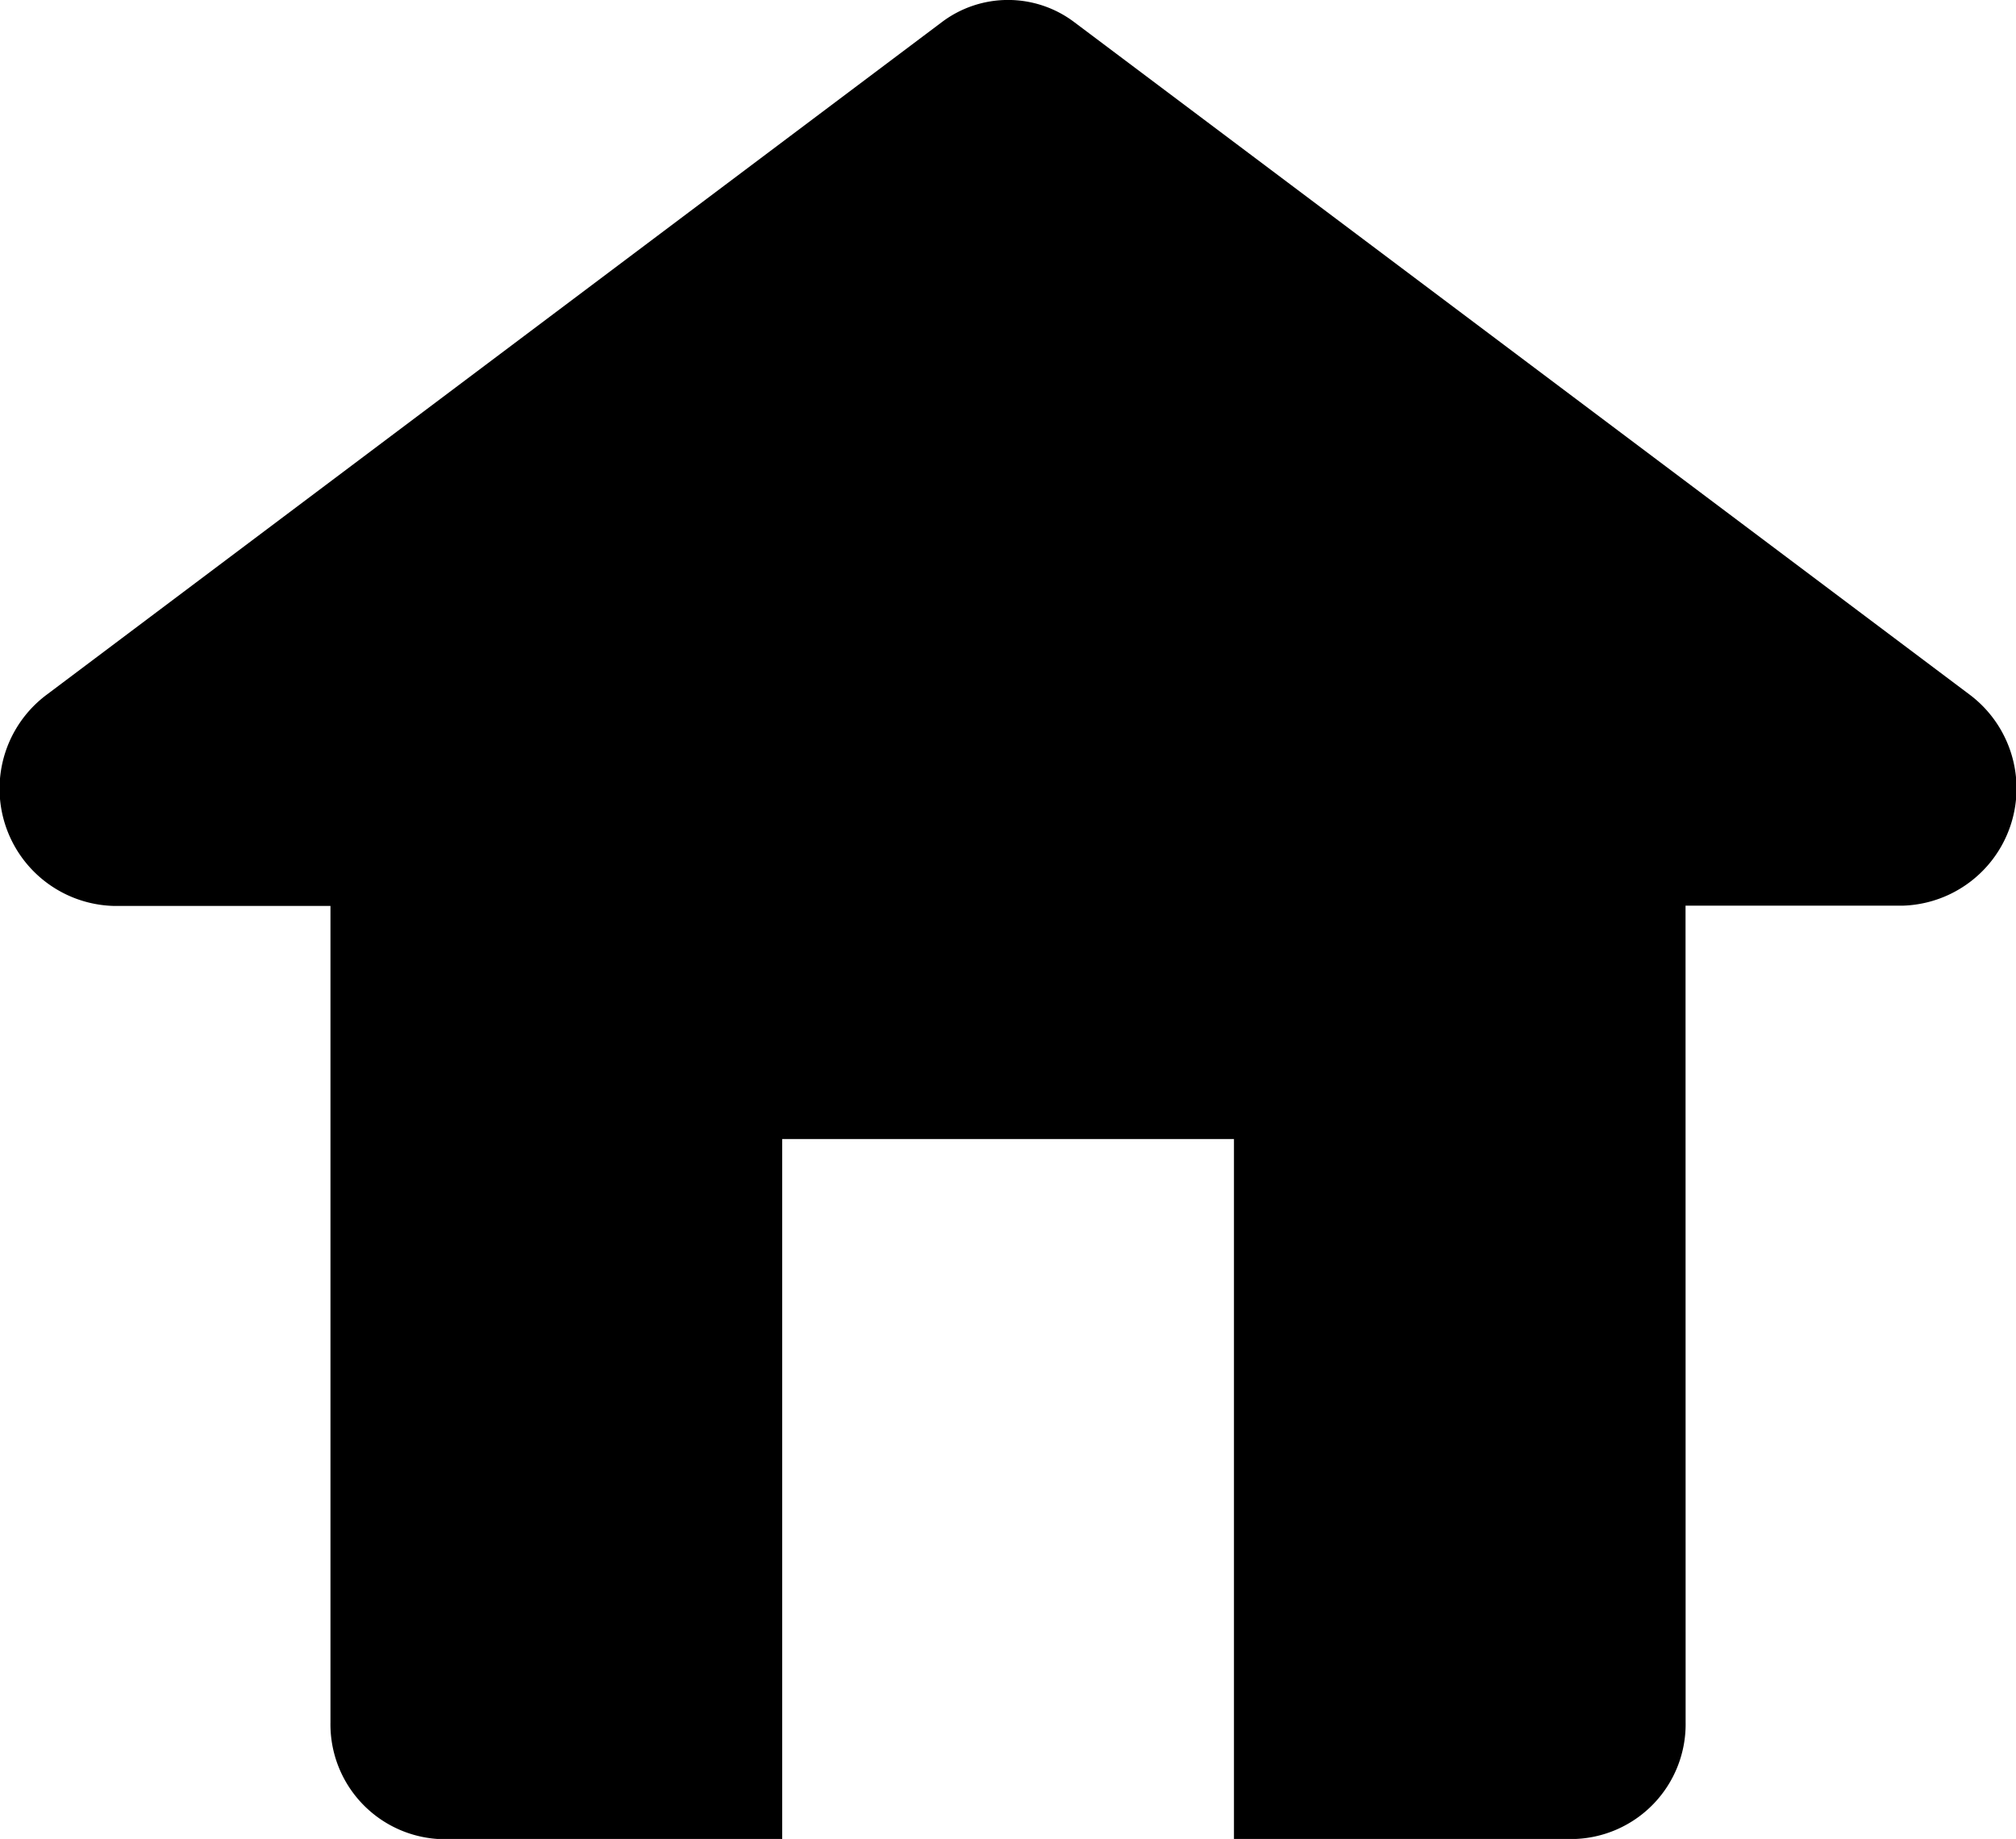 <svg id="Icon_home" xmlns="http://www.w3.org/2000/svg" width="23.853" height="21.763" viewBox="0 0 23.853 21.763">
  <g id="Icon_home-2" data-name="Icon_home">
    <path id="Path" d="M19.943,10.718h2.572a1.388,1.388,0,0,0,.786-2.5L12.713.264a1.3,1.3,0,0,0-1.572,0L.553,8.221a1.388,1.388,0,0,0,.786,2.5H3.91v9.664a1.359,1.359,0,0,0,1.336,1.381H9.255V13.48H14.6v8.284h4.008a1.359,1.359,0,0,0,1.336-1.381Z" transform="translate(0 0)" fill="#000"/>
  </g>
</svg>
